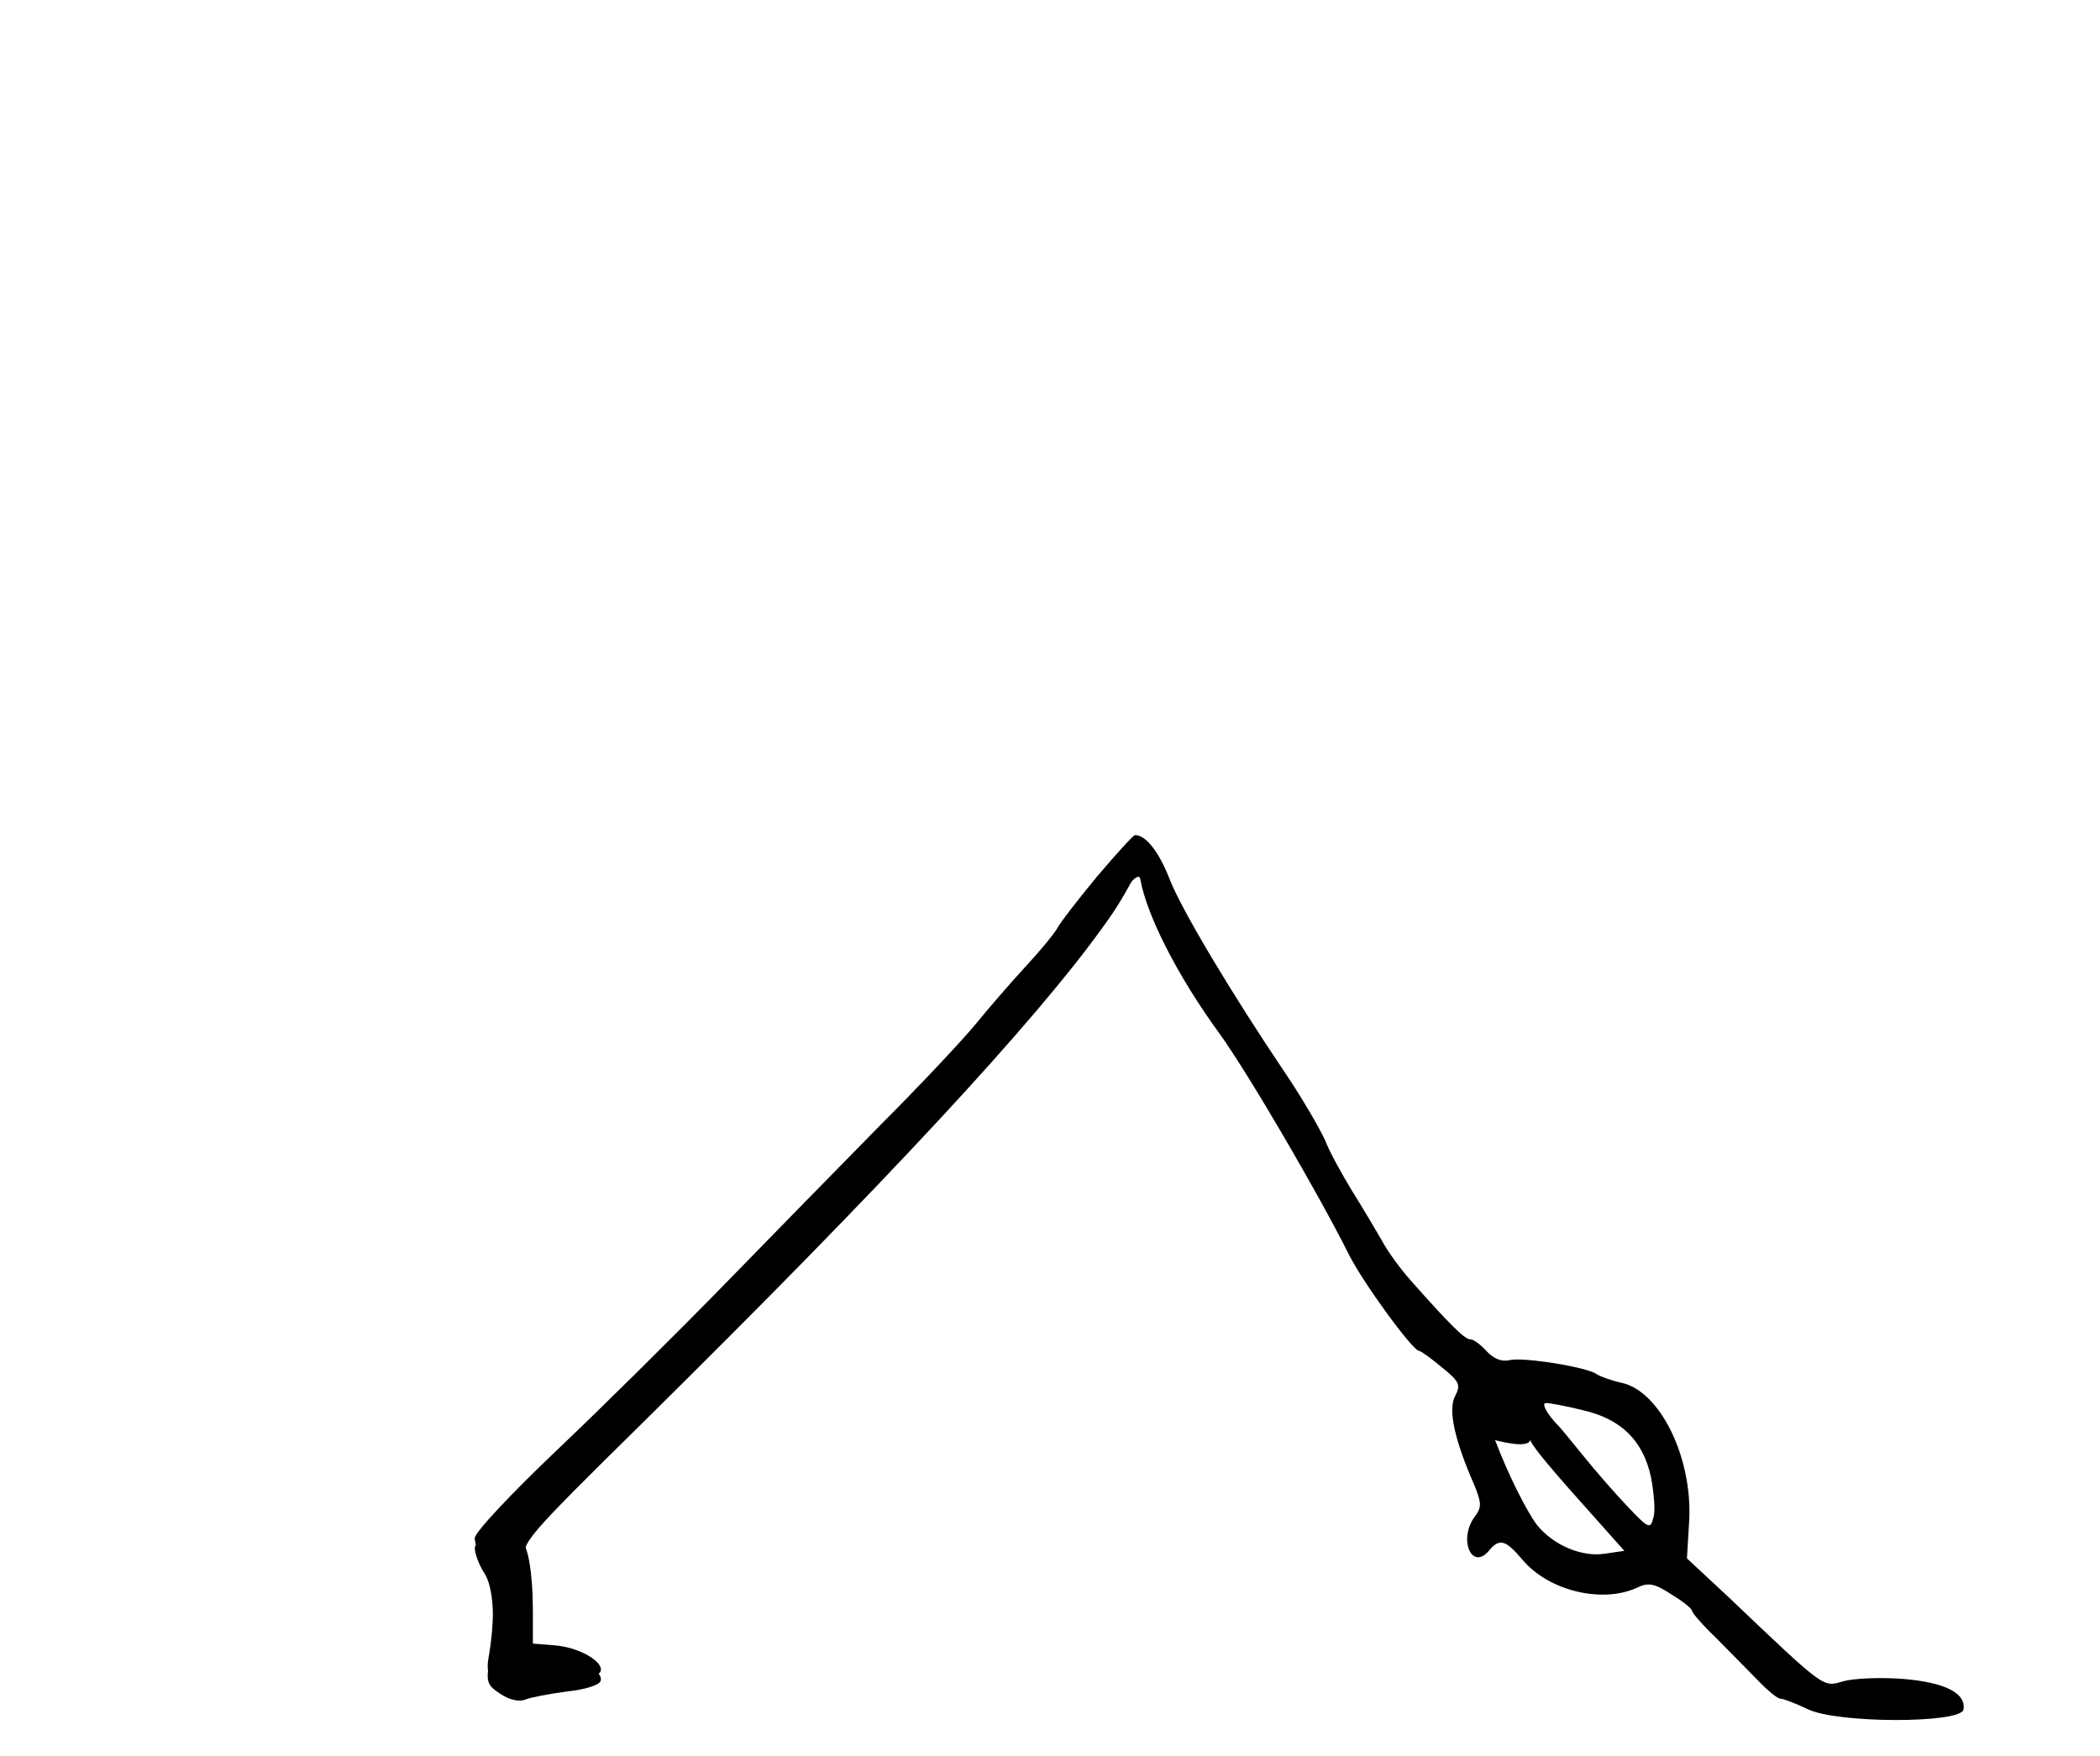 <svg id="animation-loading__downdog" xmlns="http://www.w3.org/2000/svg" xmlns:xlink="http://www.w3.org/1999/xlink" viewBox="0 0 483 404" shape-rendering="geometricPrecision" text-rendering="geometricPrecision">

<path d="M209.875,205.714c-4.4,5.333-8.533,10.667-9.2,12-.667,1.2-3.867,5.067-7.2,8.667s-8.4,9.467-11.333,13.067c-2.934,3.6-12.8,14.133-22,23.333-9.2,9.333-25.333,25.867-36,36.8-10.667,10.933-27.867,28-38.267,37.866-10.533,10-19.067,19.067-19.067,20.4c0,1.334.933,3.867,2.133,5.734c2.267,3.333,2.667,11.6,1.2,20.8-.8,4.266-.4,5.2,2.533,7.066c2.133,1.467,4.4,1.867,5.733,1.334c1.333-.534,5.6-1.334,9.6-1.867c4-.4,7.467-1.467,7.733-2.4.8-2.267-5.067-5.6-10.667-6l-4.933-.4v-8.933c0-4.934-.667-10.534-1.467-12.667-1.333-3.6-.667-4.4,27.733-32.4c54.933-54.267,89.334-91.333,105.067-113.333c5.867-8,8.133-10.267,8.4-8.533c1.467,8.267,8.533,22.267,18.267,35.6c6.533,9.067,22.666,36.667,29.733,50.8c3.2,6.4,14.667,22.134,16.133,22.134.4,0,2.8,1.733,5.334,3.866c4,3.2,4.266,4,2.933,6.534-1.6,3.066-.267,9.733,4.4,20.4c1.733,4.266,1.733,5.2.133,7.333-3.866,5.2-.666,12.667,3.334,7.733c2.4-2.8,3.733-2.4,7.6,2.134c6,7.2,18.266,10.133,26.266,6.533c2.667-1.333,4.134-1.067,8,1.467c2.667,1.6,4.8,3.333,4.8,3.866c0,.4,2.4,3.2,5.467,6.134c2.933,2.933,7.2,7.333,9.467,9.6c2.266,2.4,4.666,4.4,5.333,4.4s3.467,1.066,6.267,2.4c6.666,3.333,35.2,3.333,35.866.133.667-3.733-4.133-6.267-13.866-7.067-5.2-.4-11.467-.133-13.734.534-4.8,1.333-3.866,2.133-26.266-19.2l-9.734-9.067.534-8.933c.666-14.534-6.8-29.6-15.6-31.467-2.4-.533-4.934-1.467-5.734-2-2.133-1.6-17.066-4-20-3.2-1.733.4-3.6-.267-5.2-2-1.466-1.6-3.066-2.8-3.866-2.8-1.2,0-4.4-3.067-13.6-13.467-2.267-2.533-5.334-6.666-6.667-9.2-1.467-2.533-4.533-7.733-6.8-11.333-2.267-3.733-5.2-8.933-6.267-11.733-1.2-2.667-5.2-9.6-9.066-15.333-12.667-18.8-23.867-37.6-26.667-44.667-2.4-6.267-5.467-10.267-8-10.267-.4,0-4.4,4.4-8.8,9.6Zm111.6,122.667c8.933,2,14,6.933,15.867,15.466.666,3.6,1.066,7.734.533,9.334-.667,2.666-1.067,2.533-5.867-2.534-2.8-2.933-7.466-8.266-10.133-11.6-2.8-3.466-5.333-6.533-5.733-6.933-2.667-2.667-4.134-5.333-2.934-5.333.8,0,4.534.666,8.267,1.6Zm-8.133,12.133c2.533,3.067,7.733,8.933,11.333,12.933l6.533,7.334-4.533.666c-5.333.8-11.867-2-15.6-6.666-2.4-3.2-6.667-11.734-9.6-19.467c14.667,3.733,2.8-5.6,11.867,5.2Z" transform="translate(42.391-3.999)"/>
    <g id="animation-loading__downdog__leg" transform="translate(258.392,199.748) rotate(0)">
        <path d="M312.268,-83.532c.666-1.333,4.8-6.667,9.2-12c4.4-5.2,6.748-7.361,7.148-7.361l1.652,5.824c-.267-1.733-1.334,2.604-7.2,10.604-15.734,22-50.134,59.067-105.067,113.333-28.4,28-29.067,28.8-27.733,32.4.8,2.133,1.467,7.733,1.467,12.667v8.933l4.933.4c5.6.4,11.467,3.733,10.667,6-.267.933-3.733,2-7.733,2.4-4,.533-8.267,1.333-9.6,1.867-1.333.533-3.6.133-5.733-1.334-2.933-1.866-3.333-2.8-2.533-7.066c1.467-9.2,1.067-17.467-1.2-20.8-1.2-1.867-2.133-4.4-2.133-5.734c0-1.333,8.533-10.4,19.067-20.4c10.4-9.866,27.6-26.933,38.267-37.866c10.667-10.934,26.8-27.467,36-36.8c9.2-9.2,19.067-19.733,22-23.333c2.934-3.6,8-9.467,11.334-13.067c3.333-3.6,6.533-7.467,7.2-8.667Z" transform="translate(-327.594,99.722)"/>
    </g>
</svg>
